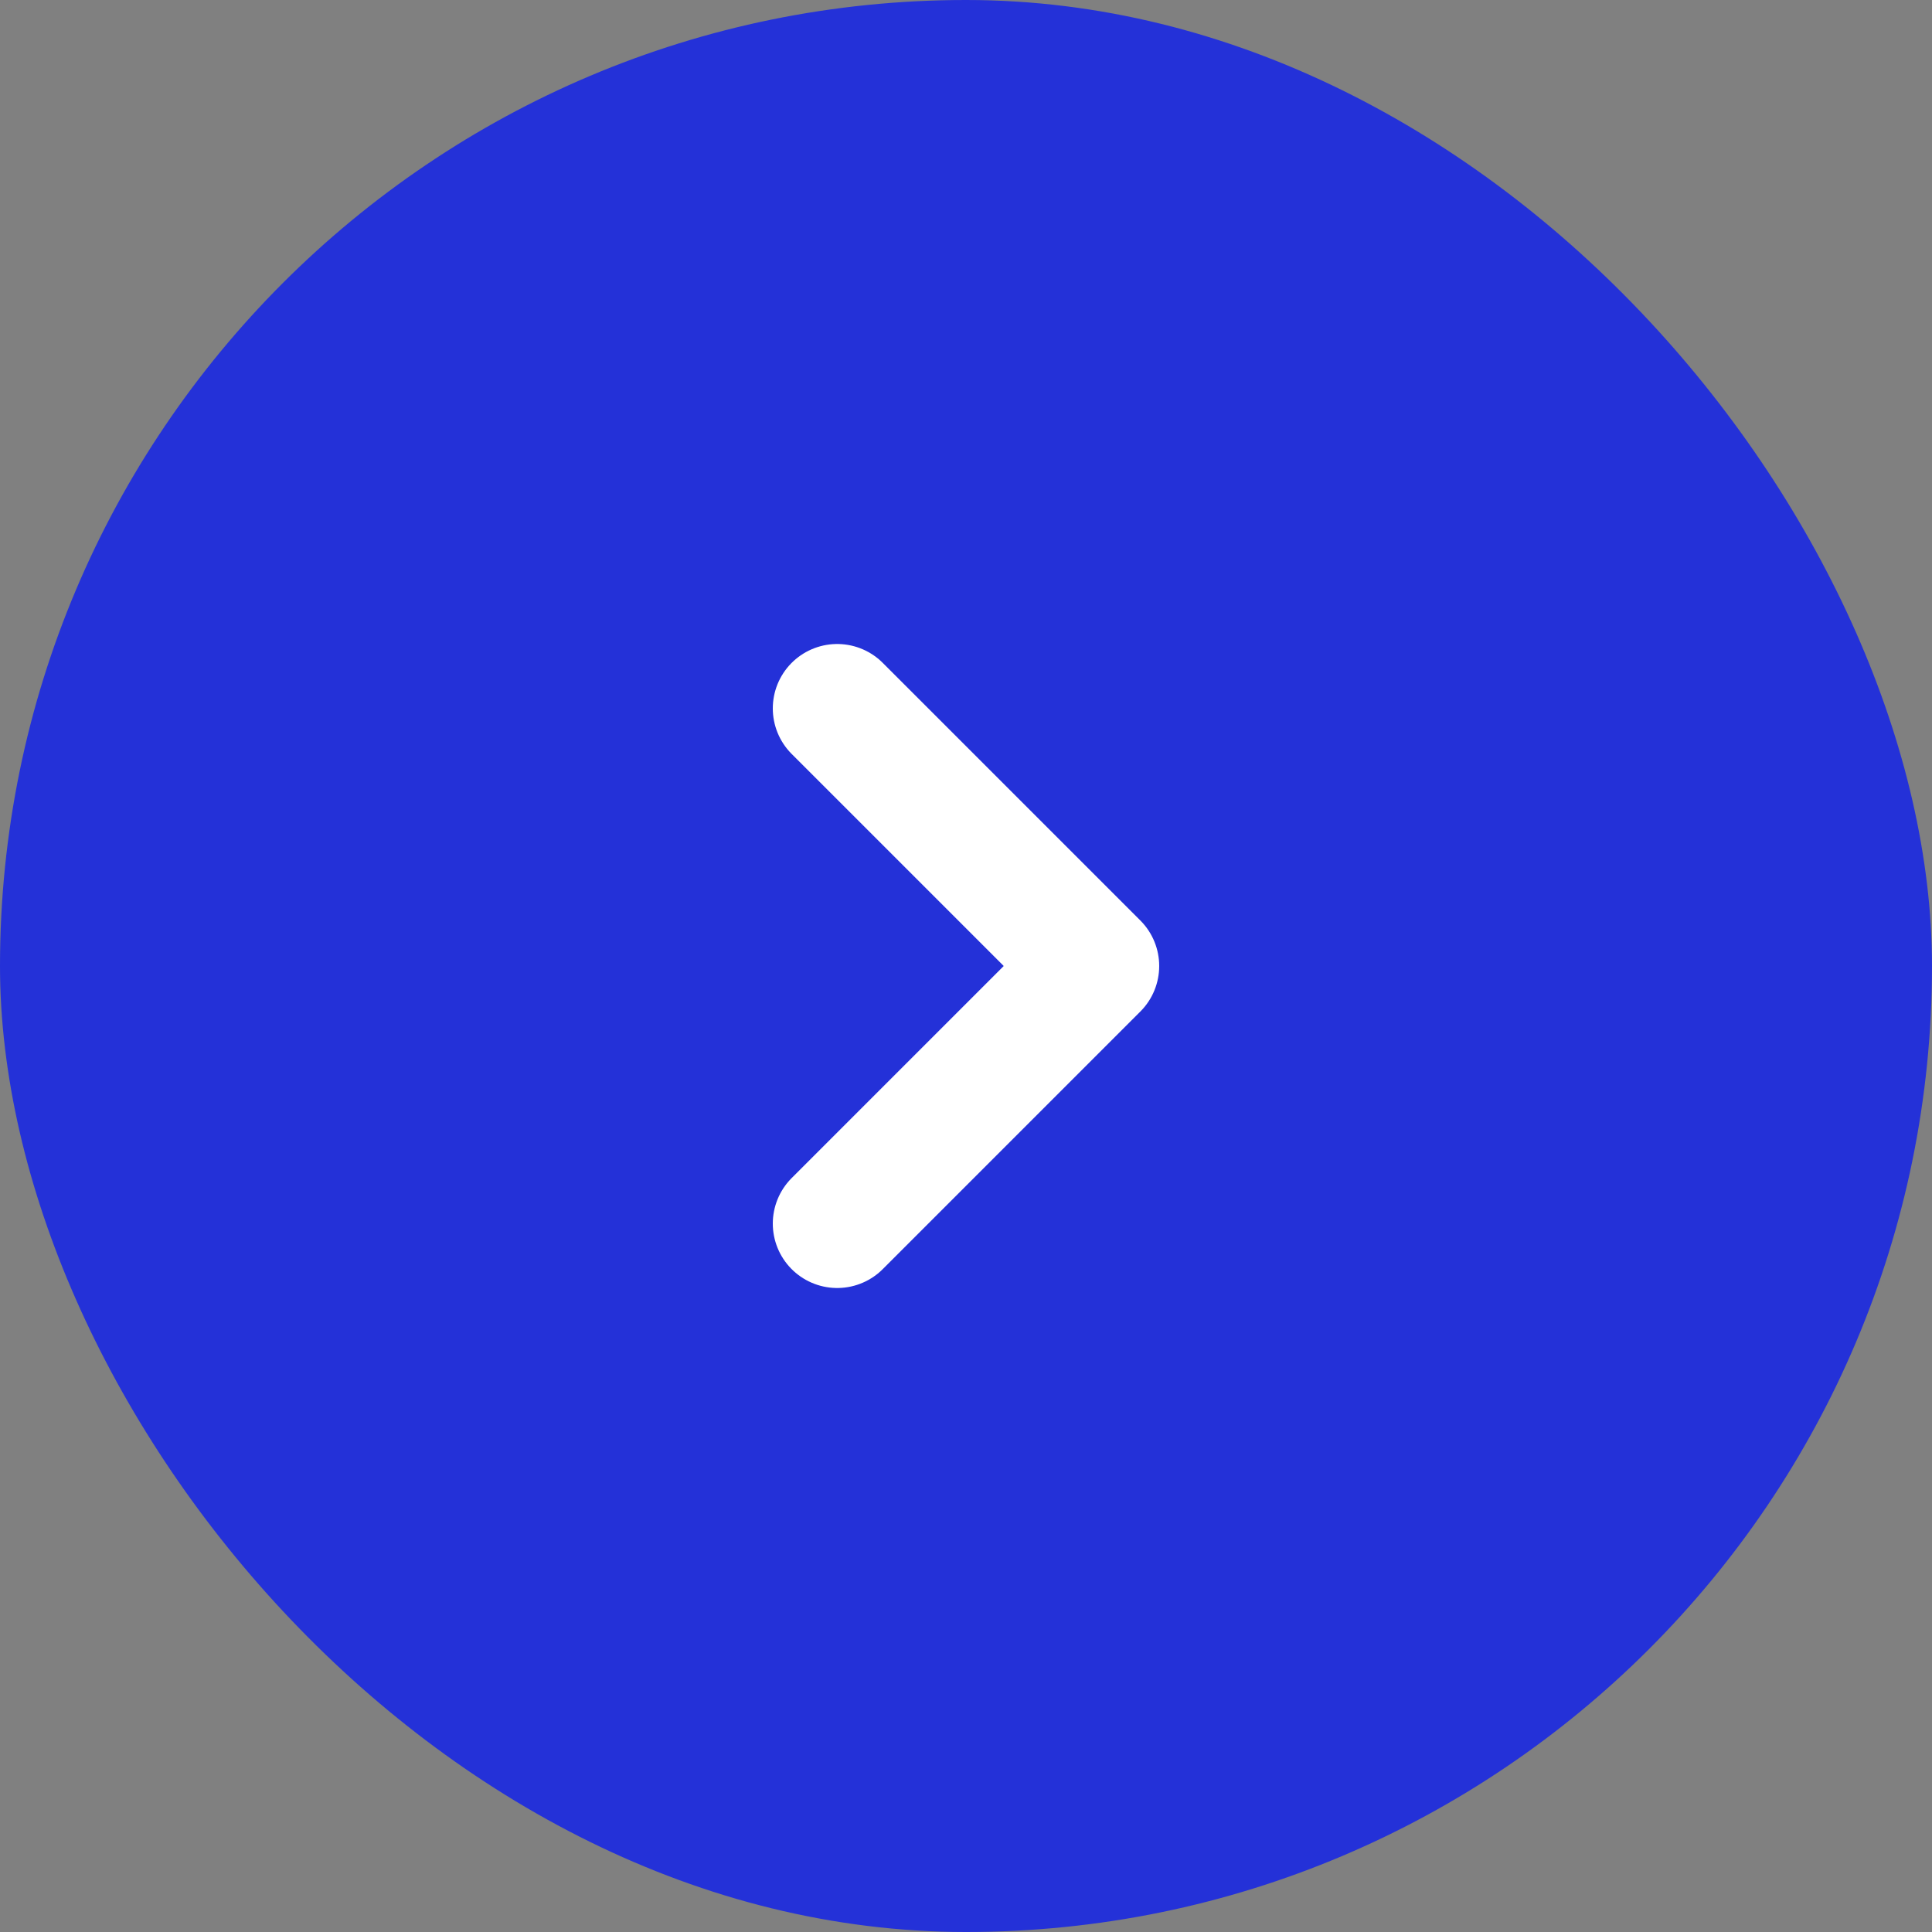 <svg width="30" height="30" fill="none" xmlns="http://www.w3.org/2000/svg"><rect width="100%" height="100%" fill="#808080" stroke="none"/><rect width="30" height="30" rx="15" fill="#2431D8"/><path d="m13 19 4-4-4-4" stroke="#fff" stroke-width="2" stroke-linecap="round" stroke-linejoin="round"/></svg>